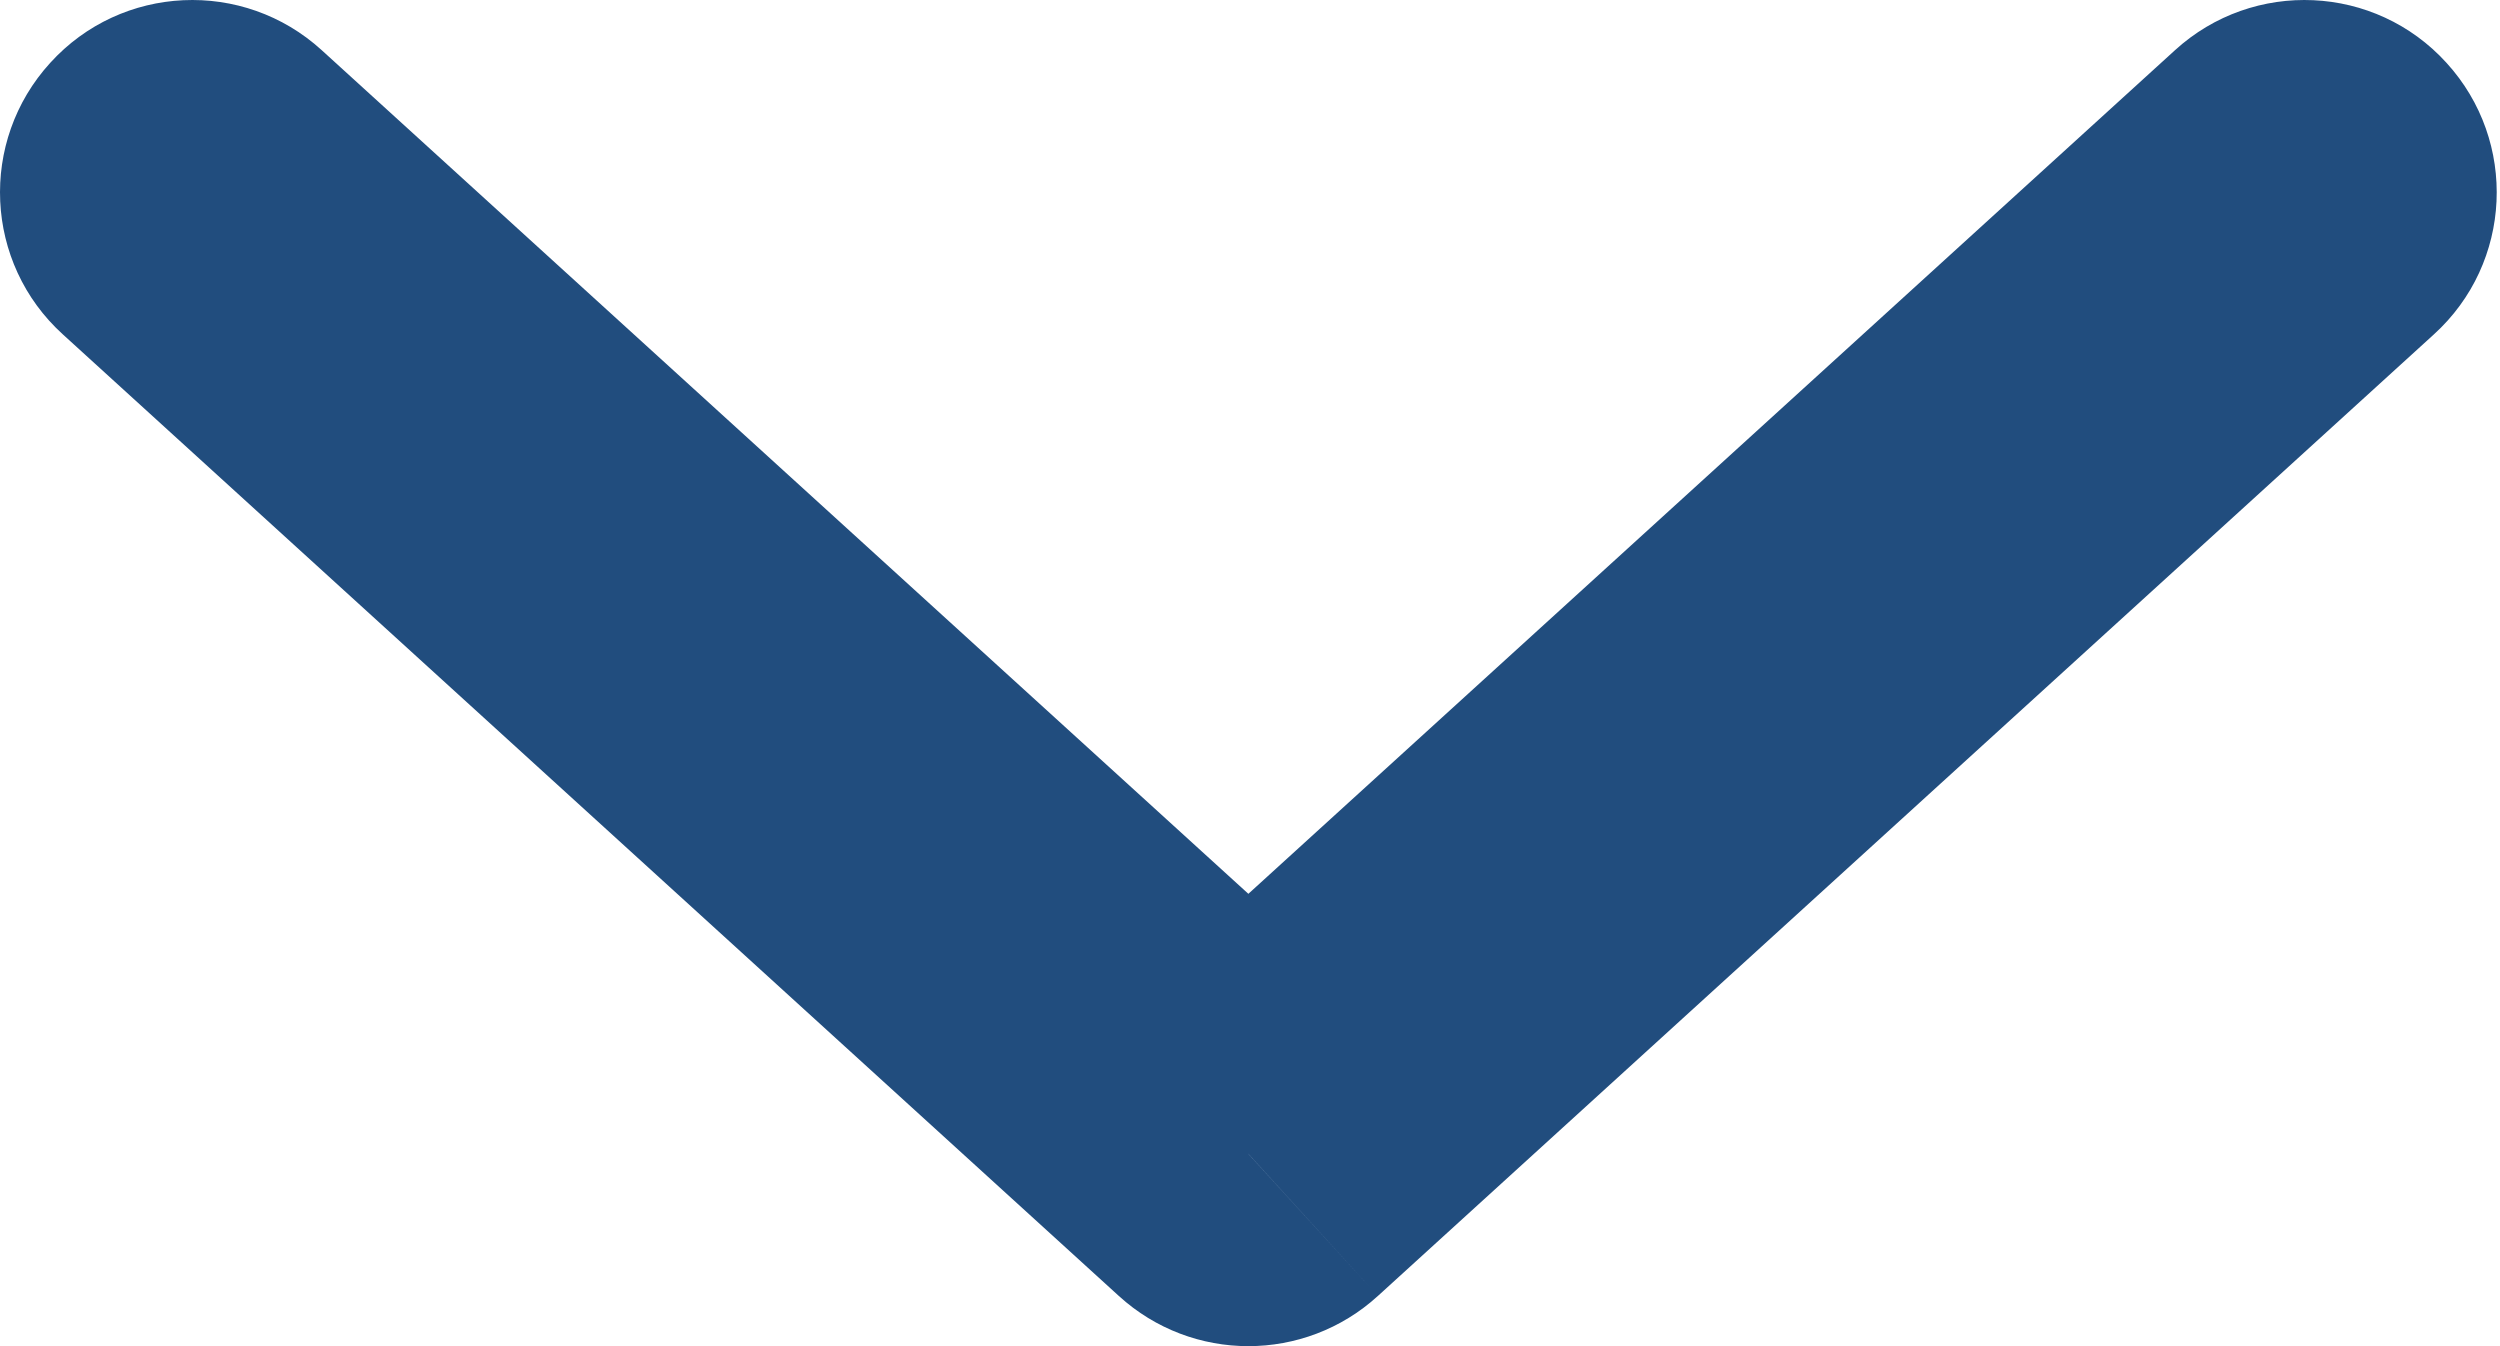 <svg width="13" height="7" viewBox="0 0 13 7" fill="none" xmlns="http://www.w3.org/2000/svg">
<path d="M12.656 1.739C13.065 1.368 13.094 0.735 12.722 0.327C12.351 -0.082 11.718 -0.111 11.31 0.261L12.656 1.739ZM6.491 6L5.818 6.739C6.2 7.087 6.783 7.087 7.165 6.739L6.491 6ZM1.673 0.261C1.265 -0.111 0.632 -0.082 0.261 0.327C-0.111 0.735 -0.082 1.368 0.327 1.739L1.673 0.261ZM11.31 0.261L5.818 5.261L7.165 6.739L12.656 1.739L11.31 0.261ZM7.165 5.261L1.673 0.261L0.327 1.739L5.818 6.739L7.165 5.261Z" fill="#214D7E"/>
</svg>
